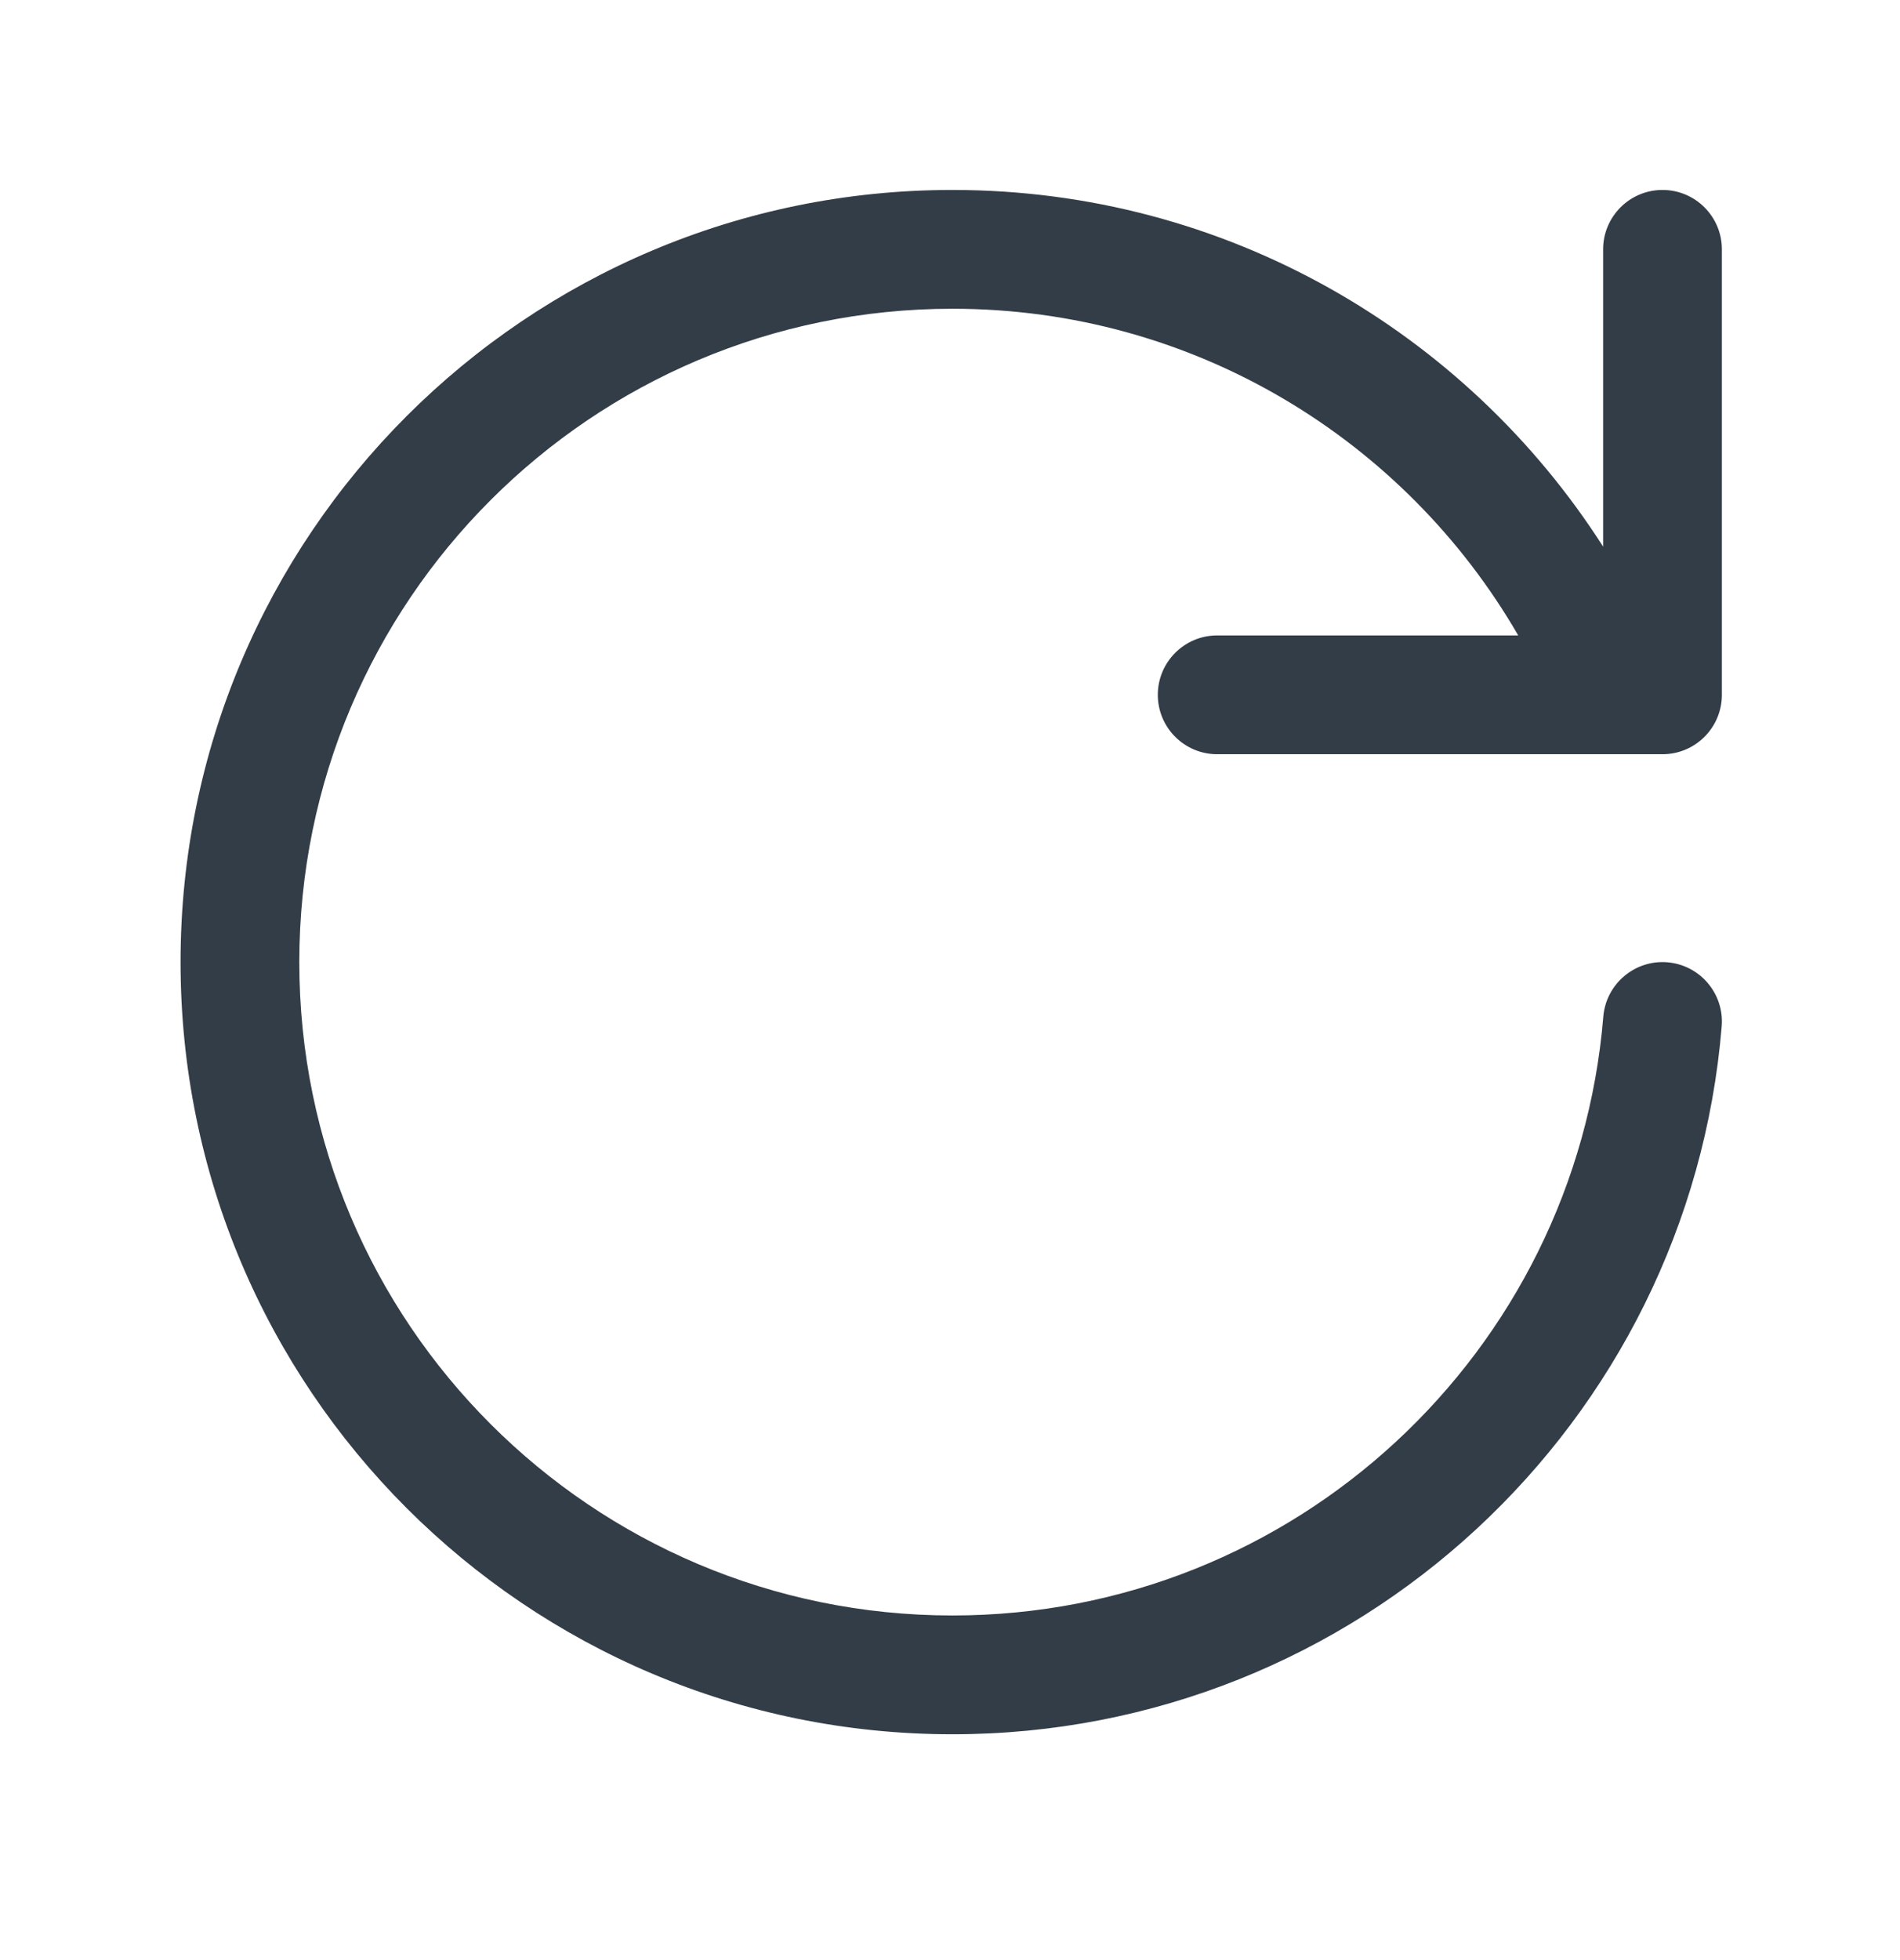 <svg width="32" height="33" viewBox="0 0 32 33" fill="none" xmlns="http://www.w3.org/2000/svg">
<path d="M16.041 3.198C8.861 3.198 3.041 9.018 3.041 16.198C3.041 23.378 8.861 29.198 16.041 29.198C22.856 29.198 28.446 23.954 28.997 17.28C29.042 16.73 28.633 16.247 28.082 16.201C27.532 16.156 27.049 16.566 27.003 17.116C26.538 22.761 21.807 27.198 16.041 27.198C9.966 27.198 5.041 22.273 5.041 16.198C5.041 10.123 9.966 5.198 16.041 5.198C20.111 5.198 23.667 7.409 25.57 10.698H20.5C19.948 10.698 19.5 11.146 19.5 11.698C19.5 12.25 19.948 12.698 20.5 12.698H28C28.552 12.698 29 12.25 29 11.698V4.198C29 3.646 28.552 3.198 28 3.198C27.448 3.198 27 3.646 27 4.198V9.203C24.691 5.593 20.646 3.198 16.041 3.198Z" fill="#333D47"/>
</svg>
